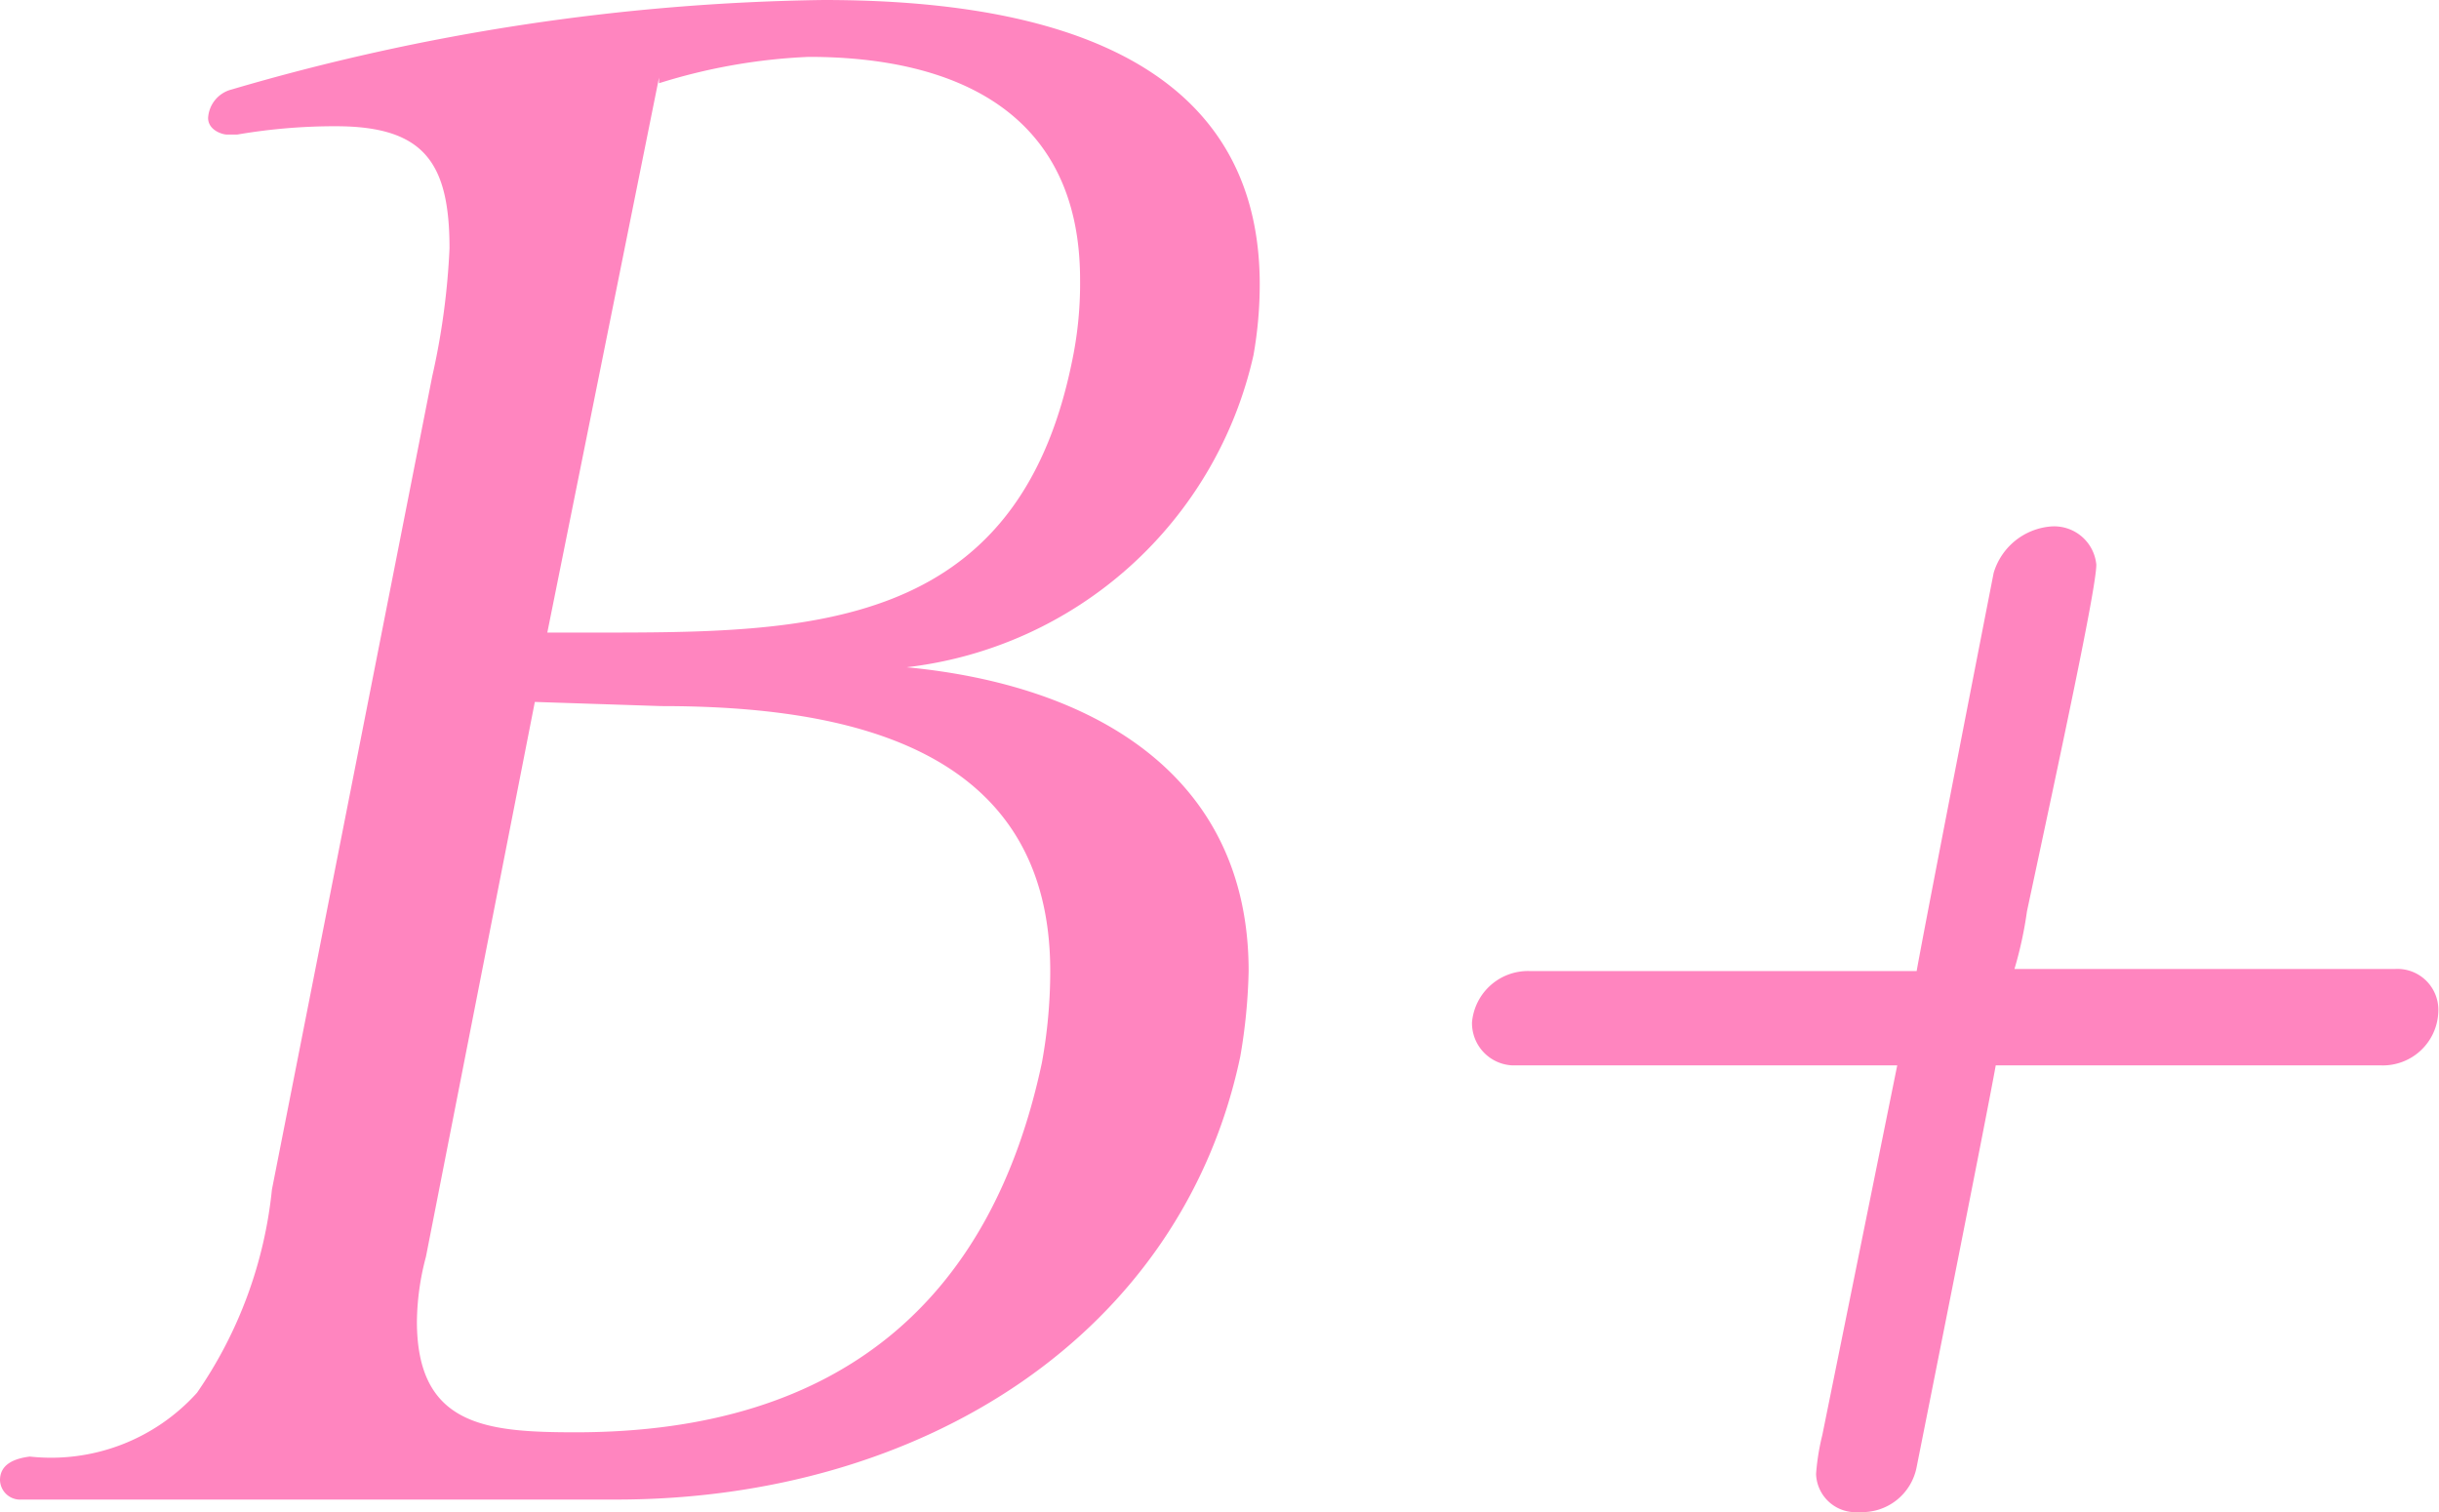 <svg xmlns="http://www.w3.org/2000/svg" viewBox="0 0 35.16 21.8"><defs><style>.cls-1{fill:#ff85bf;}</style></defs><g id="Layer_2" data-name="Layer 2"><g id="Stroke"><path class="cls-1" d="M18.07,5.12a5.81,5.81,0,0,1-5,4.5C15.7,9.87,18,11.13,18,14a8.14,8.14,0,0,1-.12,1.23c-.84,4-4.57,6.39-9,6.39H.31A.29.29,0,0,1,0,21.34c0-.22.19-.31.43-.34a2.83,2.83,0,0,0,2.41-.92,6.26,6.26,0,0,0,1.08-2.93L6.23,5.43a10.44,10.44,0,0,0,.25-1.85c0-1.24-.37-1.76-1.64-1.76a8.32,8.32,0,0,0-1.42.12c-.06,0-.09,0-.15,0S3,1.88,3,1.7a.45.45,0,0,1,.34-.41A31.74,31.74,0,0,1,11.87,0c2.75,0,6.29.59,6.29,4.1A5.86,5.86,0,0,1,18.07,5.12Zm-10.36,5-1.57,8a3.77,3.77,0,0,0-.13.93c0,1.51,1,1.6,2.29,1.6,3.85,0,6-1.94,6.72-5.33A7.36,7.36,0,0,0,15.14,14c0-3.27-3-3.82-5.61-3.82Zm1.79-9-1.61,8h.68c3.06,0,6.08,0,6.88-3.89a5.43,5.43,0,0,0,.12-1.2c0-2.4-1.78-3.21-3.91-3.21A8.35,8.35,0,0,0,9.5,1.2Z"/><path class="cls-1" d="M34.32,15.36H28.77c-.12.68-1.14,5.79-1.14,5.79a.8.8,0,0,1-.83.65.57.57,0,0,1-.62-.55,3.34,3.34,0,0,1,.09-.56l1.08-5.33H21.8a.61.61,0,0,1-.58-.62.81.81,0,0,1,.83-.74h5.58c.12-.68,1.11-5.74,1.11-5.74a.94.94,0,0,1,.83-.67.61.61,0,0,1,.65.55v0c0,.34-.52,2.75-1,5a5.64,5.64,0,0,1-.18.83h5.49a.59.59,0,0,1,.62.62A.8.8,0,0,1,34.32,15.36Z"/></g></g></svg>